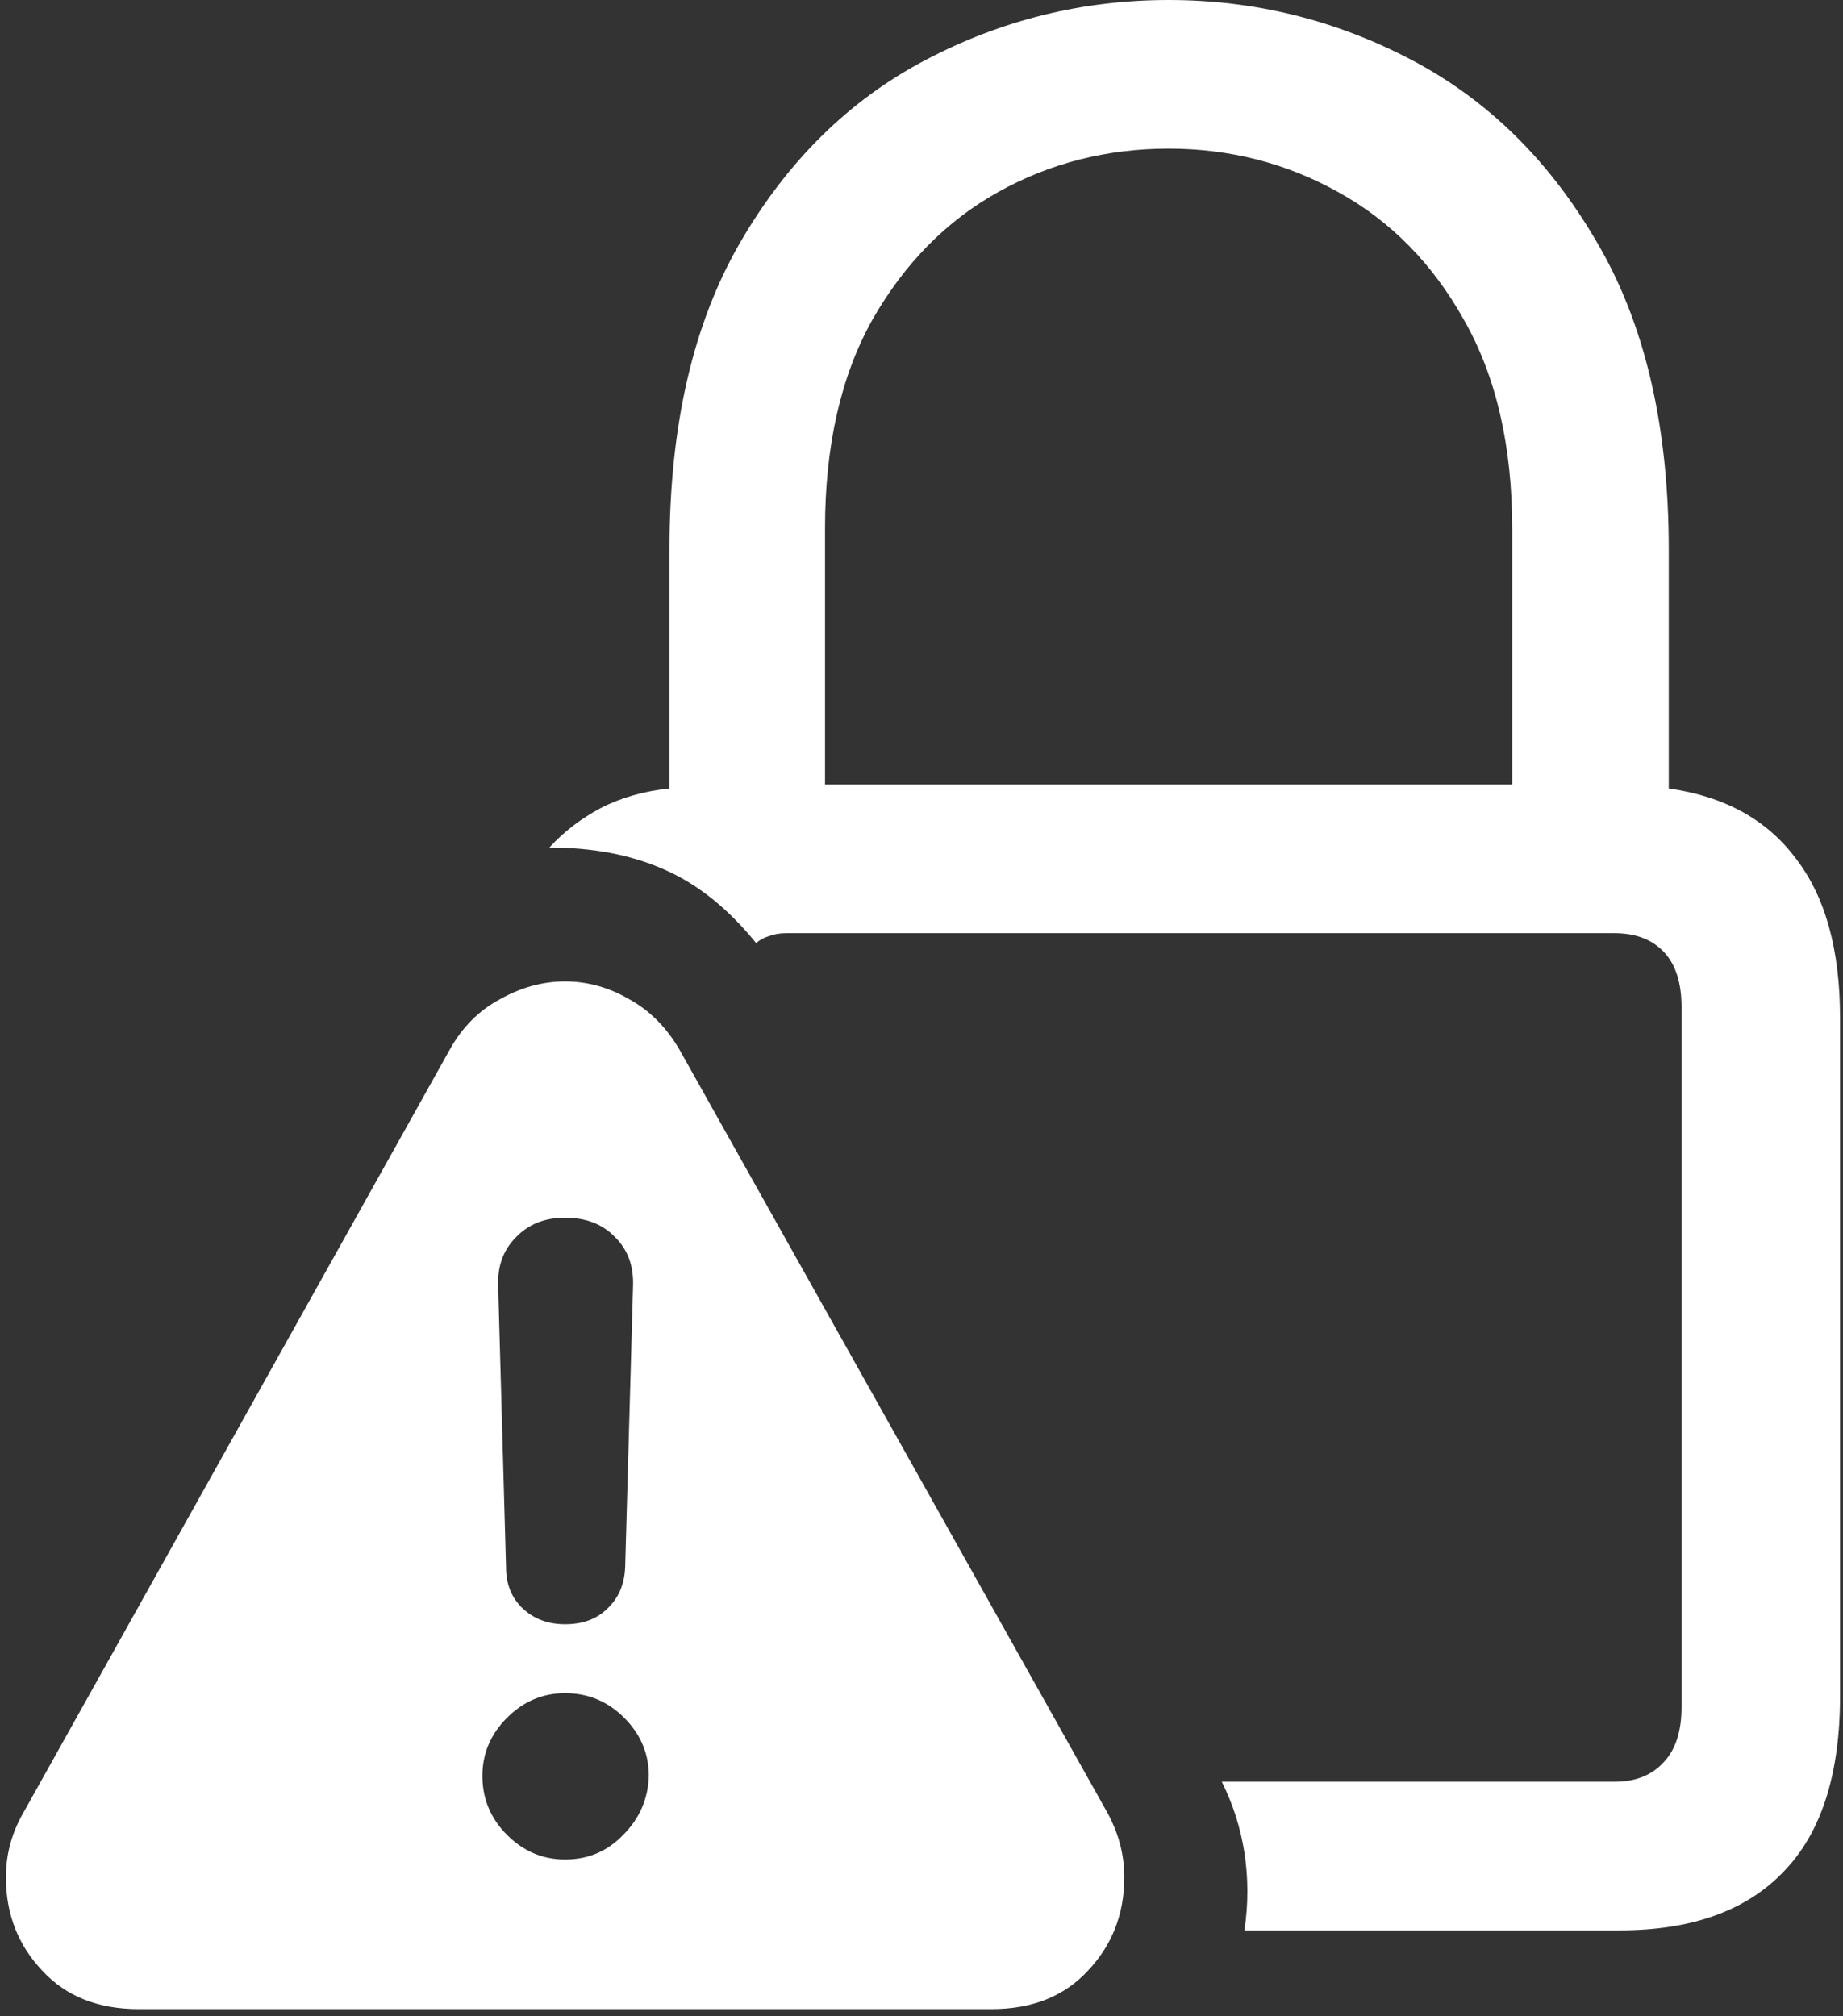<svg width="117" height="128" viewBox="0 0 117 128" fill="none" xmlns="http://www.w3.org/2000/svg">
<rect x="0" y="0" width="117" height="128" fill="#333333" stroke="none"/>
<path d="M79 122.562H102.812C107.396 122.562 110.875 121.312 113.25 118.812C115.625 116.354 116.812 112.646 116.812 107.688V64.625C116.812 60.292 115.875 56.917 114 54.5C112.167 52.042 109.479 50.562 105.938 50.062V34.875C105.938 27.042 104.417 20.542 101.375 15.375C98.375 10.208 94.458 6.354 89.625 3.812C84.792 1.271 79.646 0 74.188 0C68.729 0 63.583 1.271 58.75 3.812C53.917 6.354 50 10.208 47 15.375C44 20.542 42.5 27.042 42.5 34.875V50.062C40.875 50.229 39.417 50.646 38.125 51.312C36.875 51.979 35.792 52.812 34.875 53.812C37.625 53.812 40.042 54.271 42.125 55.188C44.25 56.104 46.208 57.667 48 59.875C48.25 59.667 48.521 59.521 48.812 59.438C49.146 59.312 49.5 59.25 49.875 59.25H102.5C103.833 59.25 104.875 59.646 105.625 60.438C106.375 61.229 106.75 62.396 106.75 63.938V108.375C106.75 109.917 106.375 111.083 105.625 111.875C104.875 112.708 103.833 113.125 102.5 113.125H77.562C78.271 114.542 78.75 116.042 79 117.625C79.25 119.25 79.25 120.896 79 122.562ZM52.375 49.812V33.562C52.375 28.312 53.375 23.896 55.375 20.312C57.417 16.729 60.083 14.021 63.375 12.188C66.667 10.354 70.271 9.438 74.188 9.438C78.062 9.438 81.646 10.354 84.938 12.188C88.271 14.021 90.938 16.729 92.938 20.312C94.979 23.896 96 28.312 96 33.562V49.812H52.375ZM8.812 127.562H62.938C65.521 127.562 67.562 126.75 69.062 125.125C70.604 123.5 71.375 121.521 71.375 119.188C71.375 117.729 71 116.333 70.25 115L43.125 66.625C42.292 65.208 41.229 64.146 39.938 63.438C38.646 62.688 37.292 62.312 35.875 62.312C34.458 62.312 33.083 62.688 31.75 63.438C30.417 64.146 29.354 65.208 28.562 66.625L1.5 115.062C0.75 116.354 0.375 117.729 0.375 119.188C0.375 121.521 1.146 123.5 2.688 125.125C4.188 126.75 6.229 127.562 8.812 127.562ZM35.875 118.062C34.458 118.062 33.229 117.542 32.188 116.5C31.146 115.458 30.625 114.208 30.625 112.75C30.625 111.333 31.146 110.104 32.188 109.062C33.229 108.021 34.458 107.5 35.875 107.5C37.333 107.5 38.583 108.021 39.625 109.062C40.667 110.104 41.188 111.333 41.188 112.75C41.146 114.208 40.604 115.458 39.562 116.5C38.562 117.542 37.333 118.062 35.875 118.062ZM35.875 103.125C34.792 103.125 33.896 102.792 33.188 102.125C32.479 101.458 32.125 100.583 32.125 99.5L31.625 81.625C31.583 80.375 31.958 79.354 32.75 78.562C33.542 77.729 34.583 77.312 35.875 77.312C37.208 77.312 38.271 77.729 39.062 78.562C39.854 79.354 40.229 80.375 40.188 81.625L39.688 99.5C39.646 100.583 39.271 101.458 38.562 102.125C37.896 102.792 37 103.125 35.875 103.125Z" fill="white"/>
</svg>
